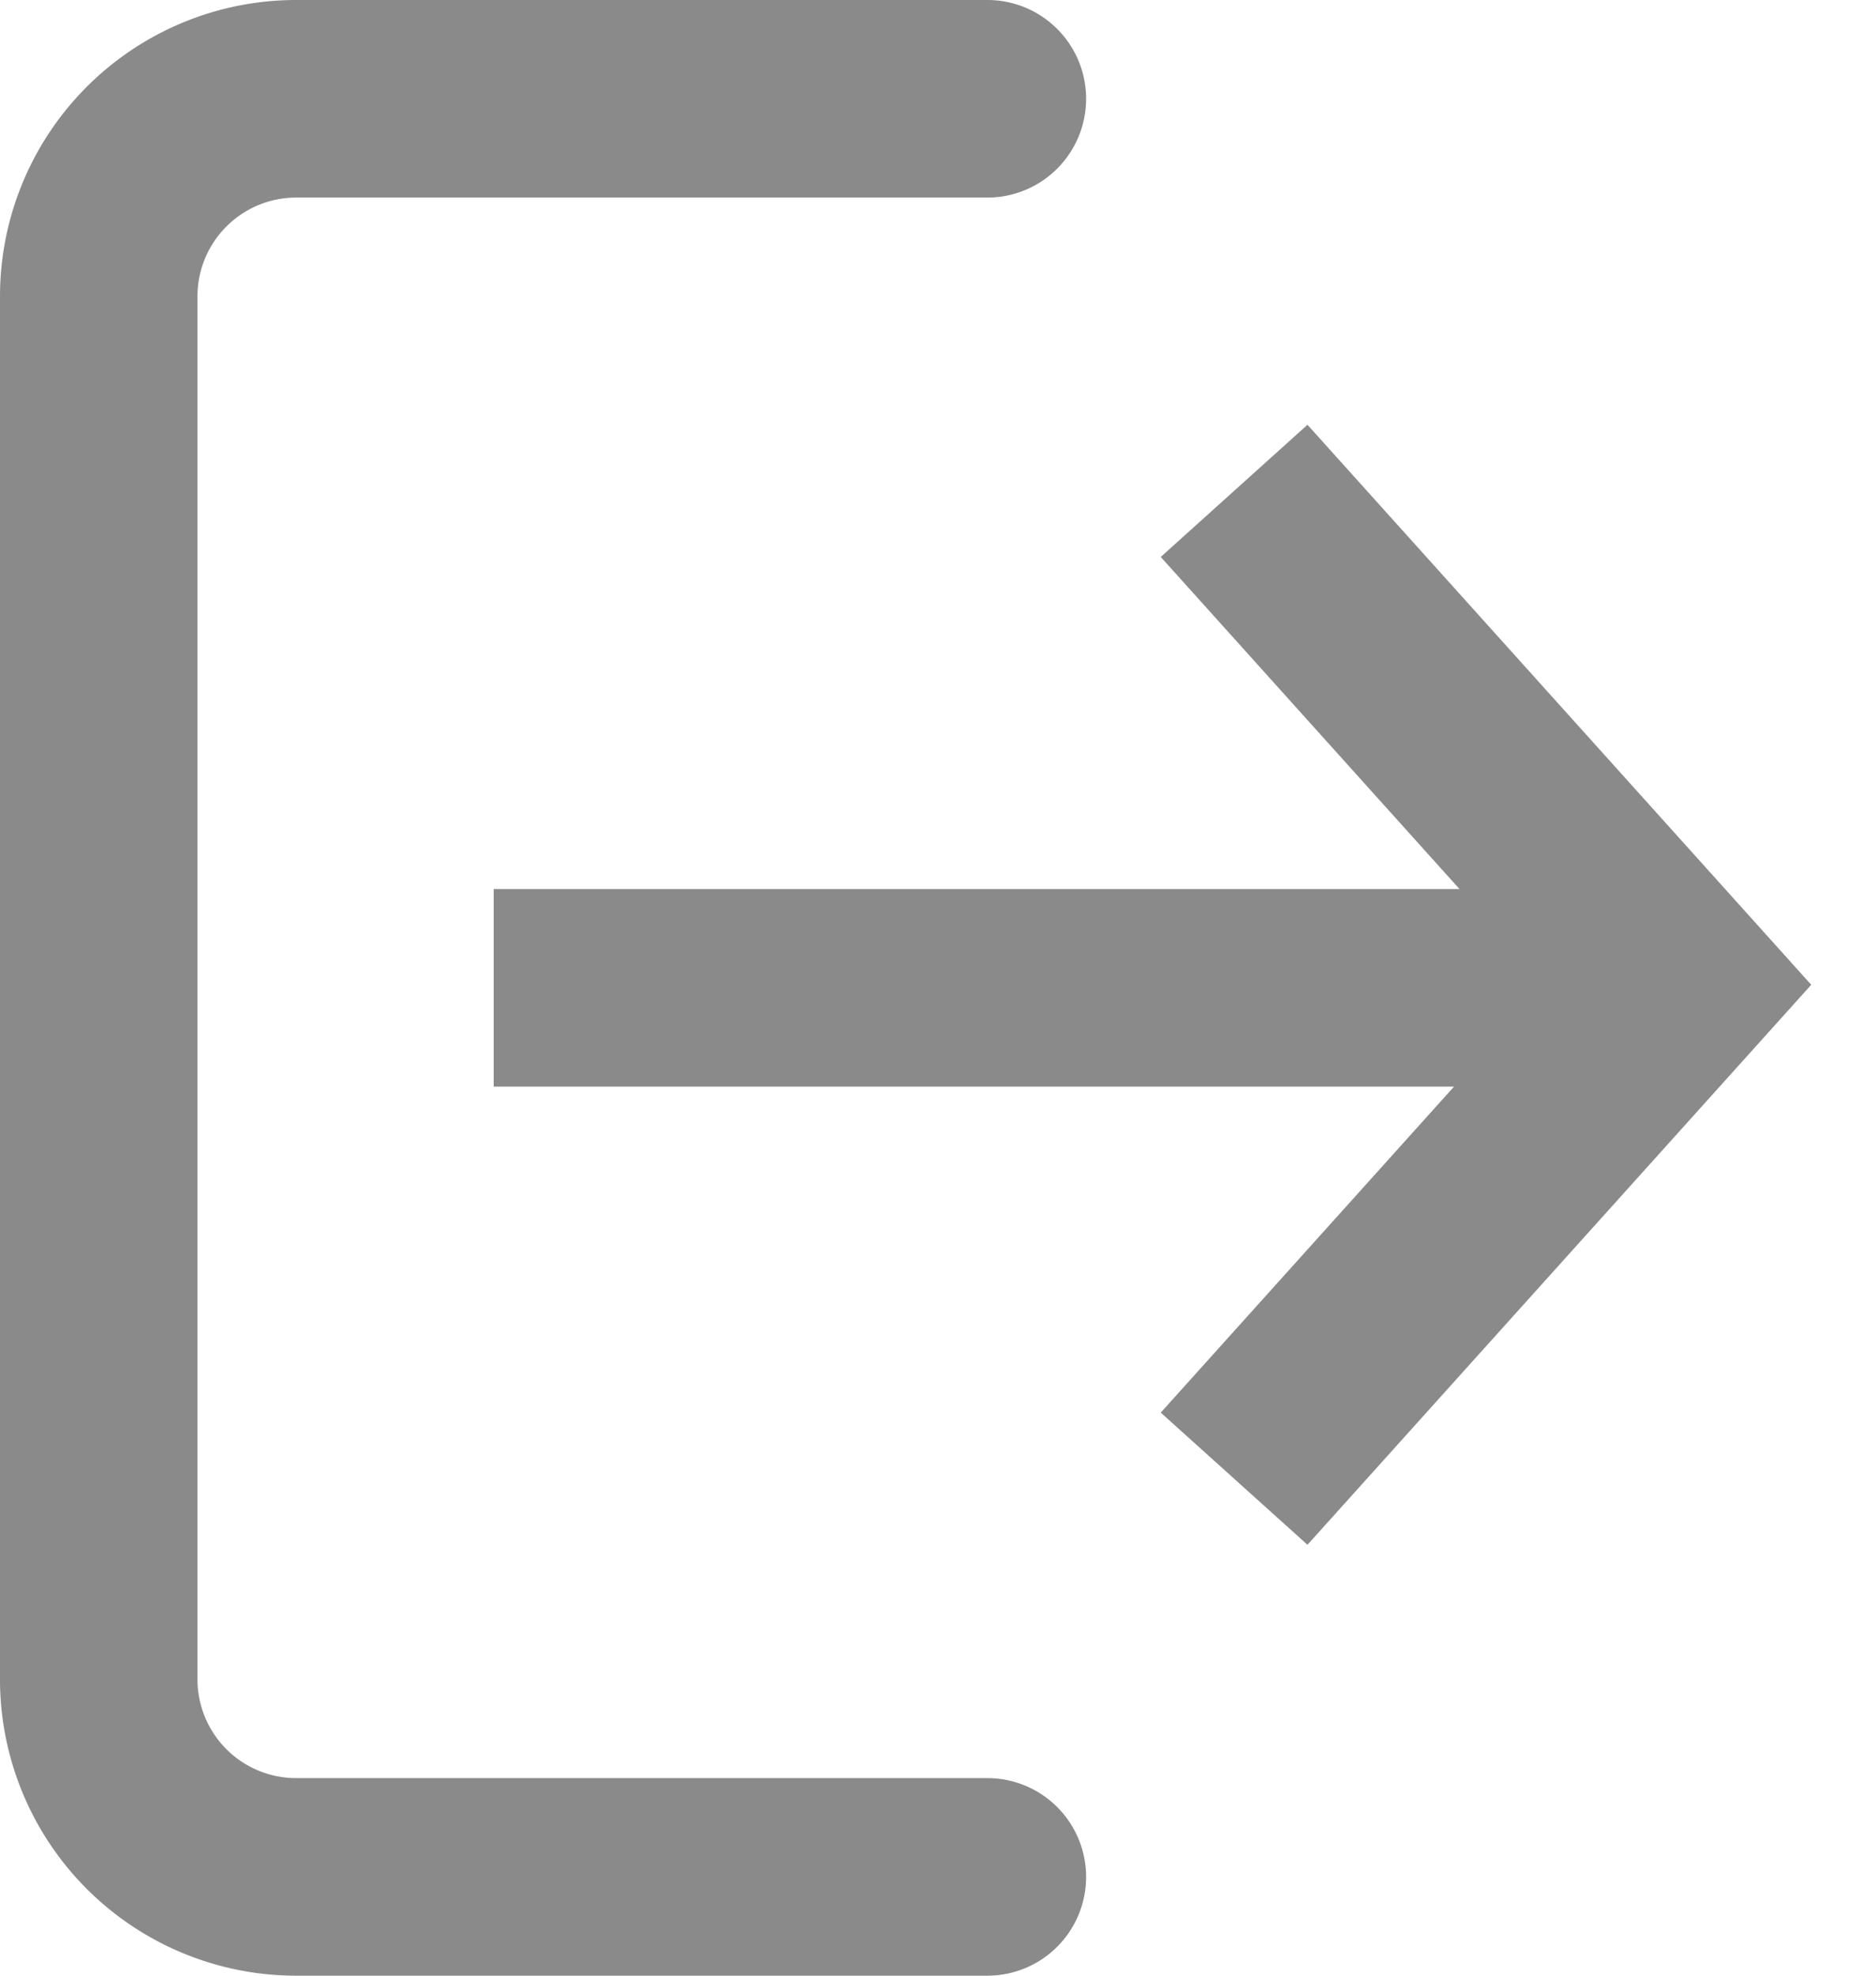<svg width="19" height="20" fill="none" xmlns="http://www.w3.org/2000/svg"><path fill-rule="evenodd" clip-rule="evenodd" d="M5 9h12v2H5V9z" fill="#8A8A8A"/><path fill-rule="evenodd" clip-rule="evenodd" d="M13.242 4.3l5.102 5.669-5.102 5.669-1.486-1.338 3.898-4.331-3.898-4.331L13.242 4.3zM0 3a3 3 0 013-3h7a1 1 0 110 2H3a1 1 0 00-1 1v14a1 1 0 001 1h7a1 1 0 110 2H3a3 3 0 01-3-3V3z" fill="#8A8A8A"/></svg>